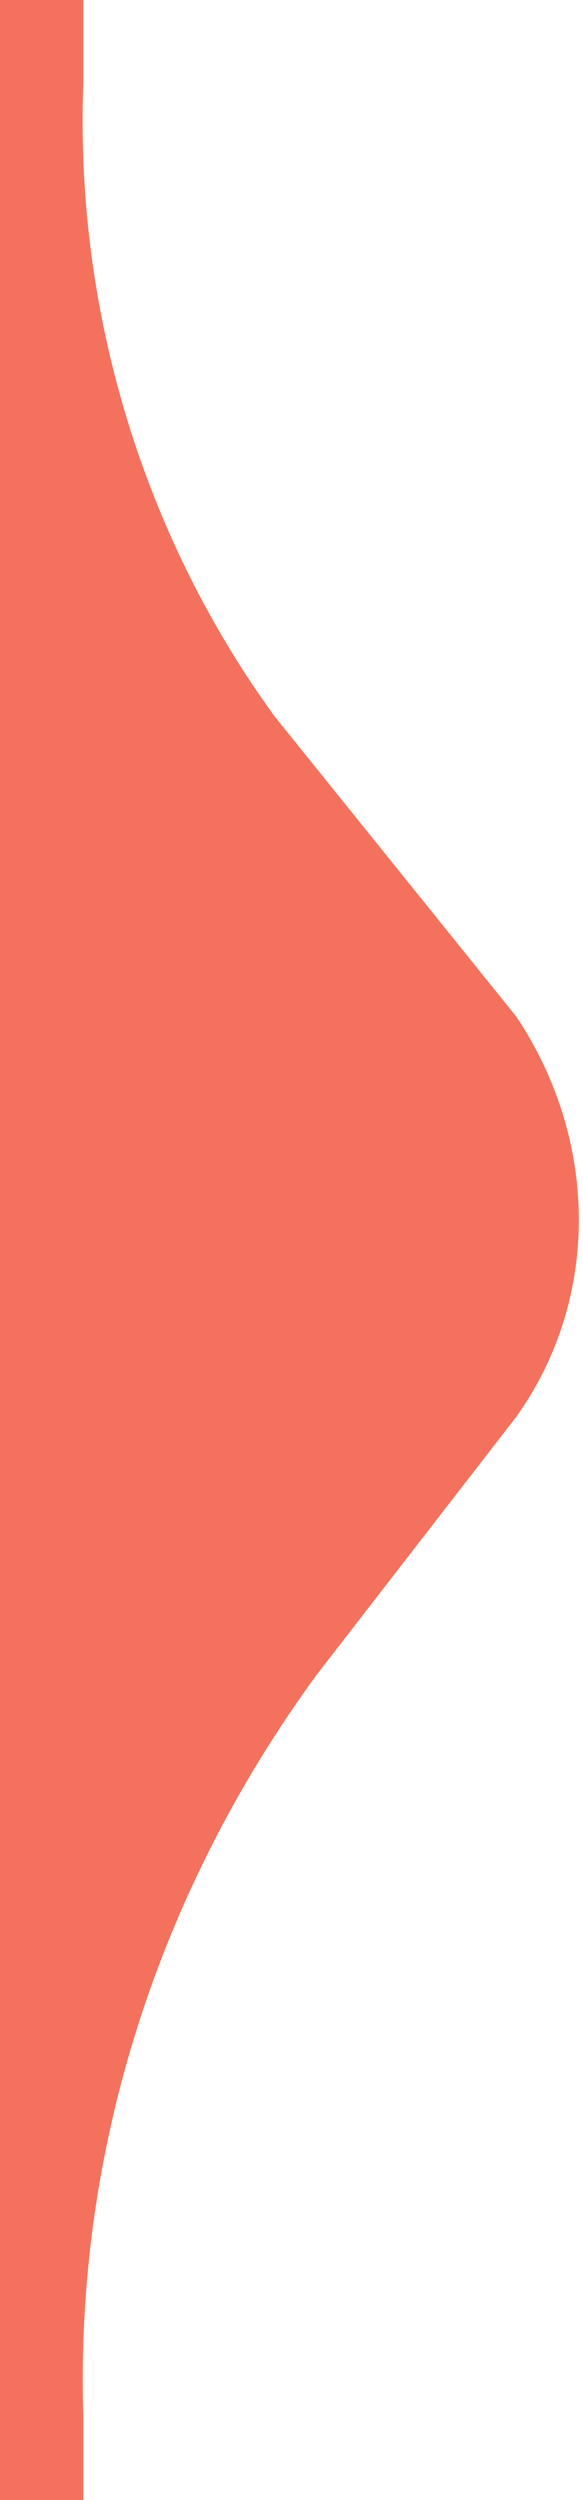 <?xml version="1.0" encoding="utf-8"?>
<!-- Generator: Adobe Illustrator 21.0.2, SVG Export Plug-In . SVG Version: 6.00 Build 0)  -->
<svg version="1.1" id="Layer_1" xmlns="http://www.w3.org/2000/svg" xmlns:xlink="http://www.w3.org/1999/xlink" x="0px" y="0px"
	 viewBox="0 0 7 30" style="enable-background:new 0 0 7 30;" xml:space="preserve">
<style type="text/css">
	.st0{fill:#F4725D;}
</style>
<title>popover-nub-left</title>
<path class="st0" d="M0,0l0,30h1v-1c-0.1-3.2,0.9-6.3,2.8-8.9l2.4-3.1c1-1.4,1-3.3,0-4.8L3.3,8.6C1.7,6.4,0.9,3.7,1,1V0L0,0z"/>
</svg>
